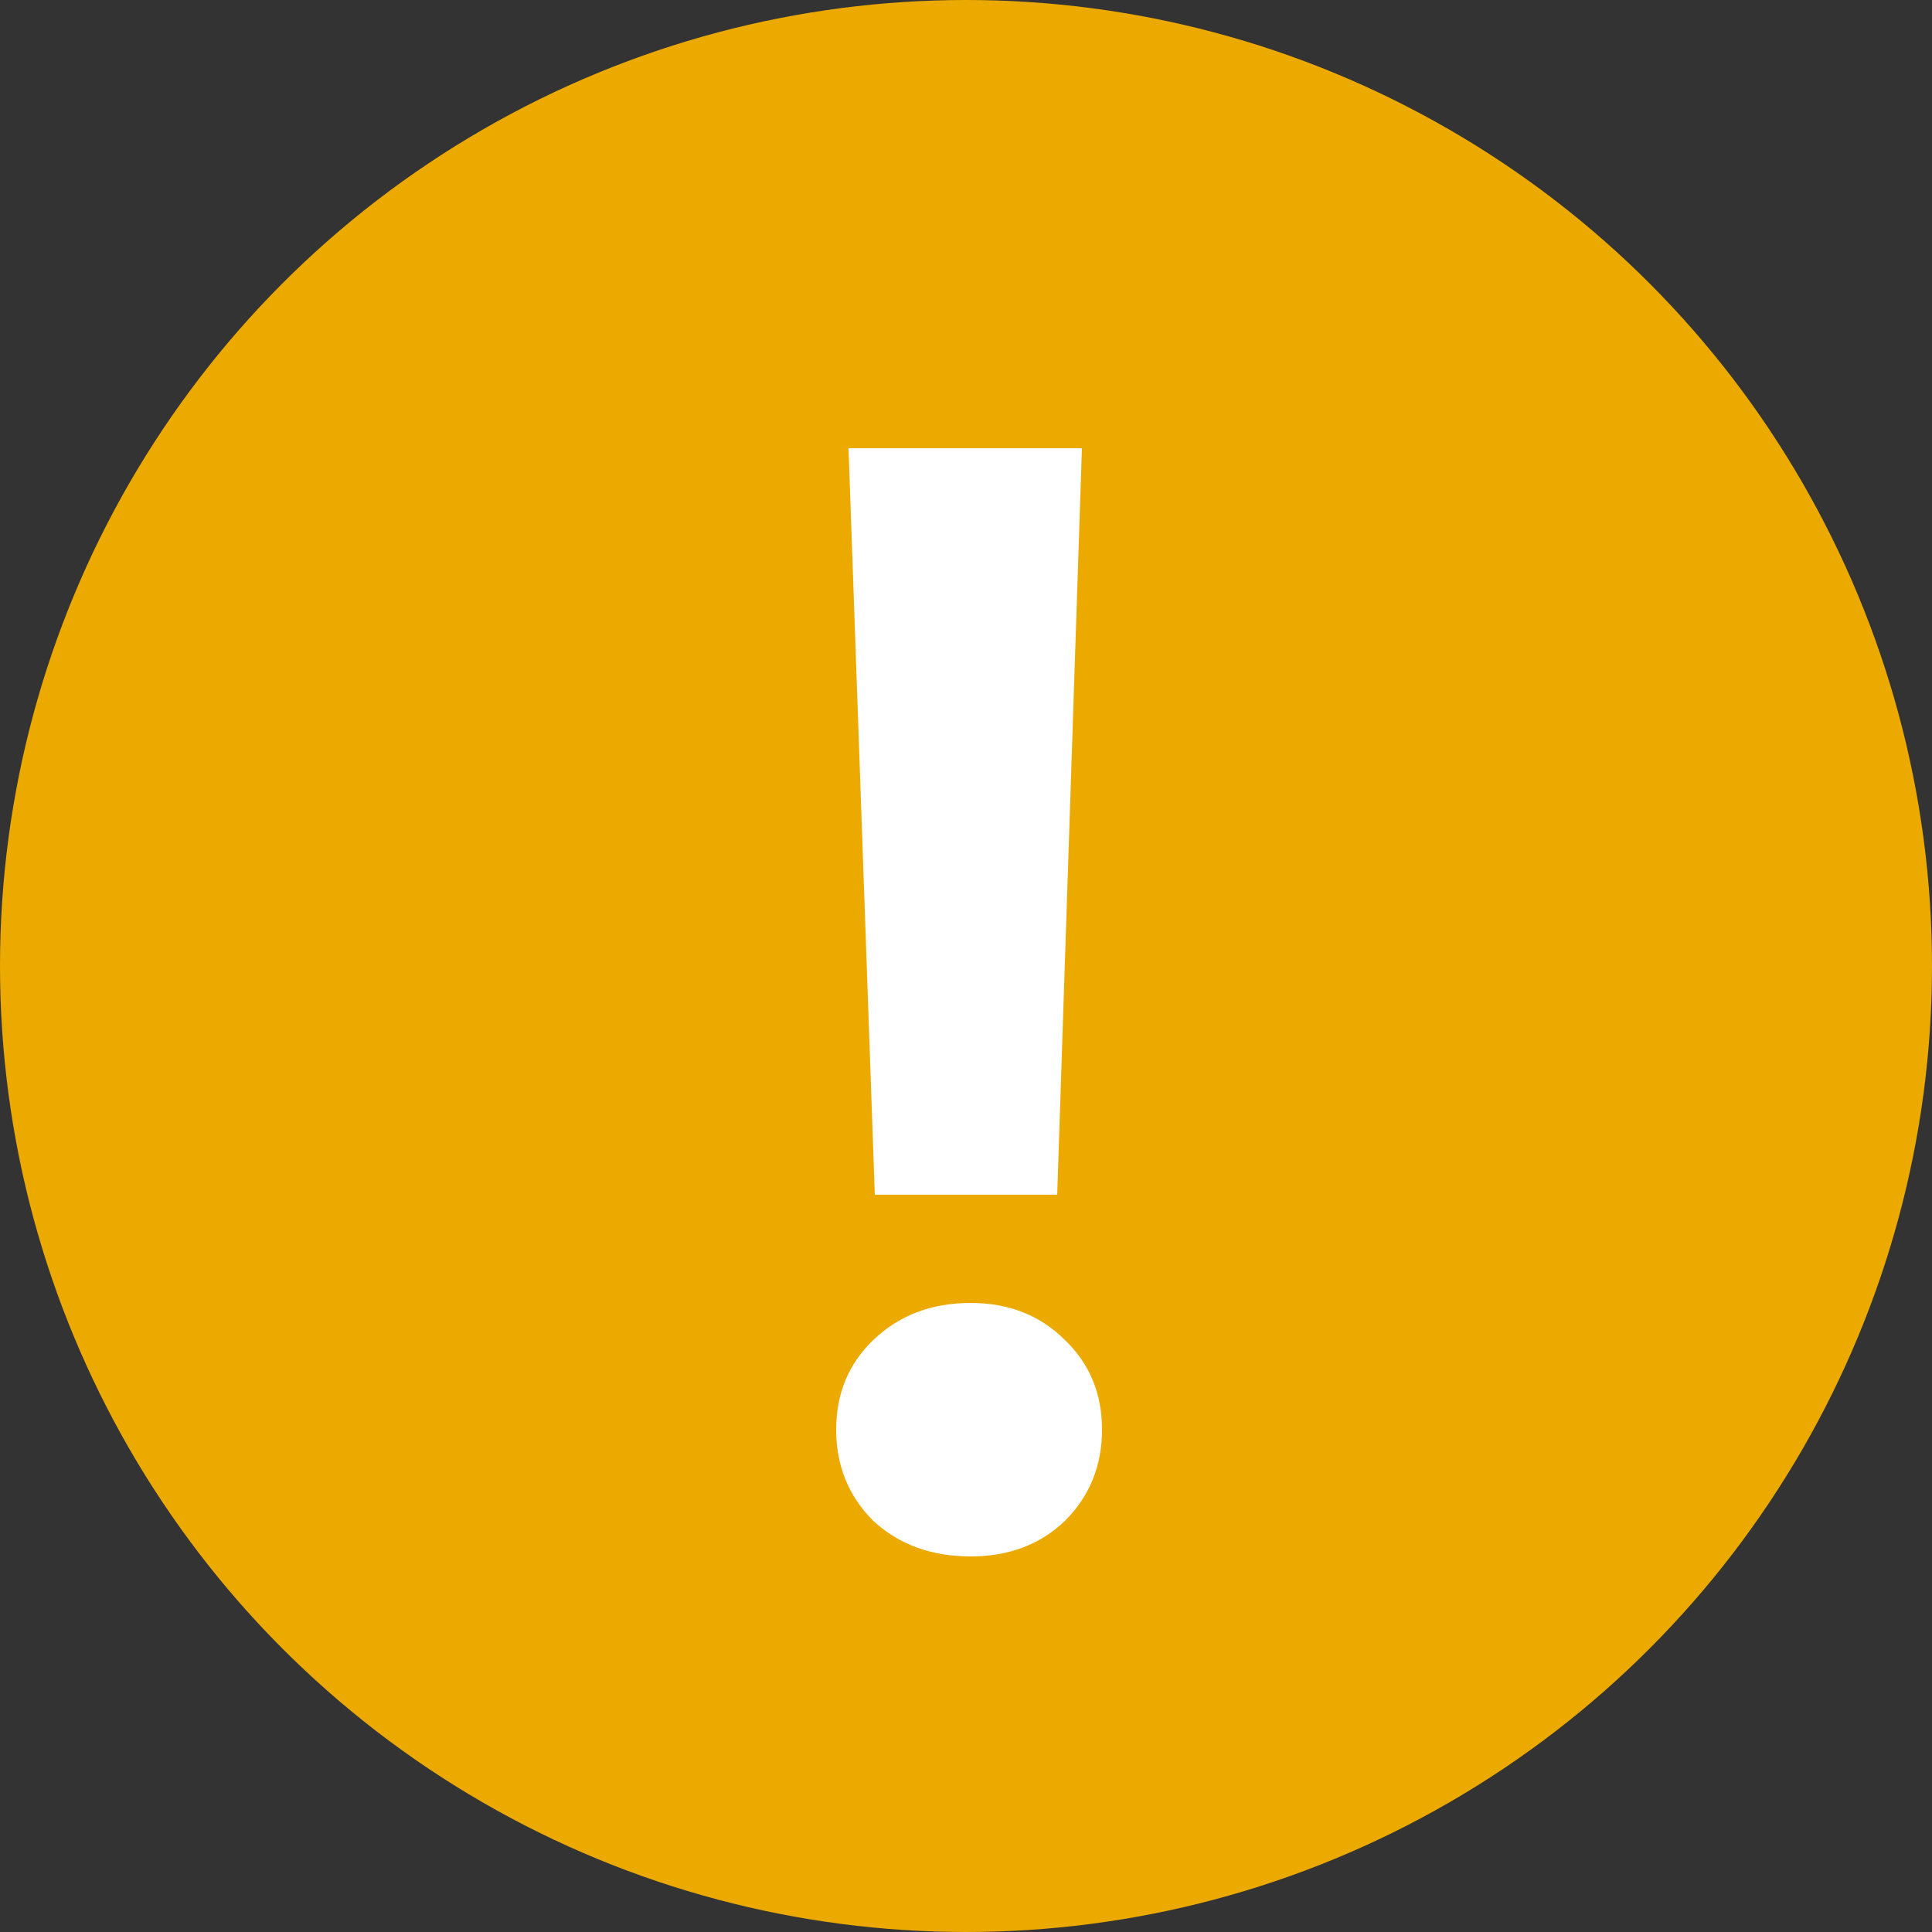 <svg width="25" height="25" viewBox="0 0 25 25" fill="none" xmlns="http://www.w3.org/2000/svg">
<rect x="0" y="0" width="25" height="25" fill="#333333" stroke="none"/>
<circle cx="12.5" cy="12.5" r="12.5" fill="#ECAA00"/>
<path d="M14 5.8L13.68 15.46H11.32L10.98 5.8H14ZM12.56 20.14C12.053 20.14 11.633 19.987 11.3 19.68C10.98 19.36 10.82 18.967 10.82 18.5C10.82 18.033 10.98 17.647 11.3 17.34C11.633 17.02 12.053 16.86 12.56 16.86C13.053 16.86 13.46 17.02 13.78 17.34C14.1 17.647 14.26 18.033 14.26 18.5C14.26 18.967 14.1 19.36 13.78 19.68C13.46 19.987 13.053 20.14 12.56 20.14Z" fill="white"/>
</svg>
